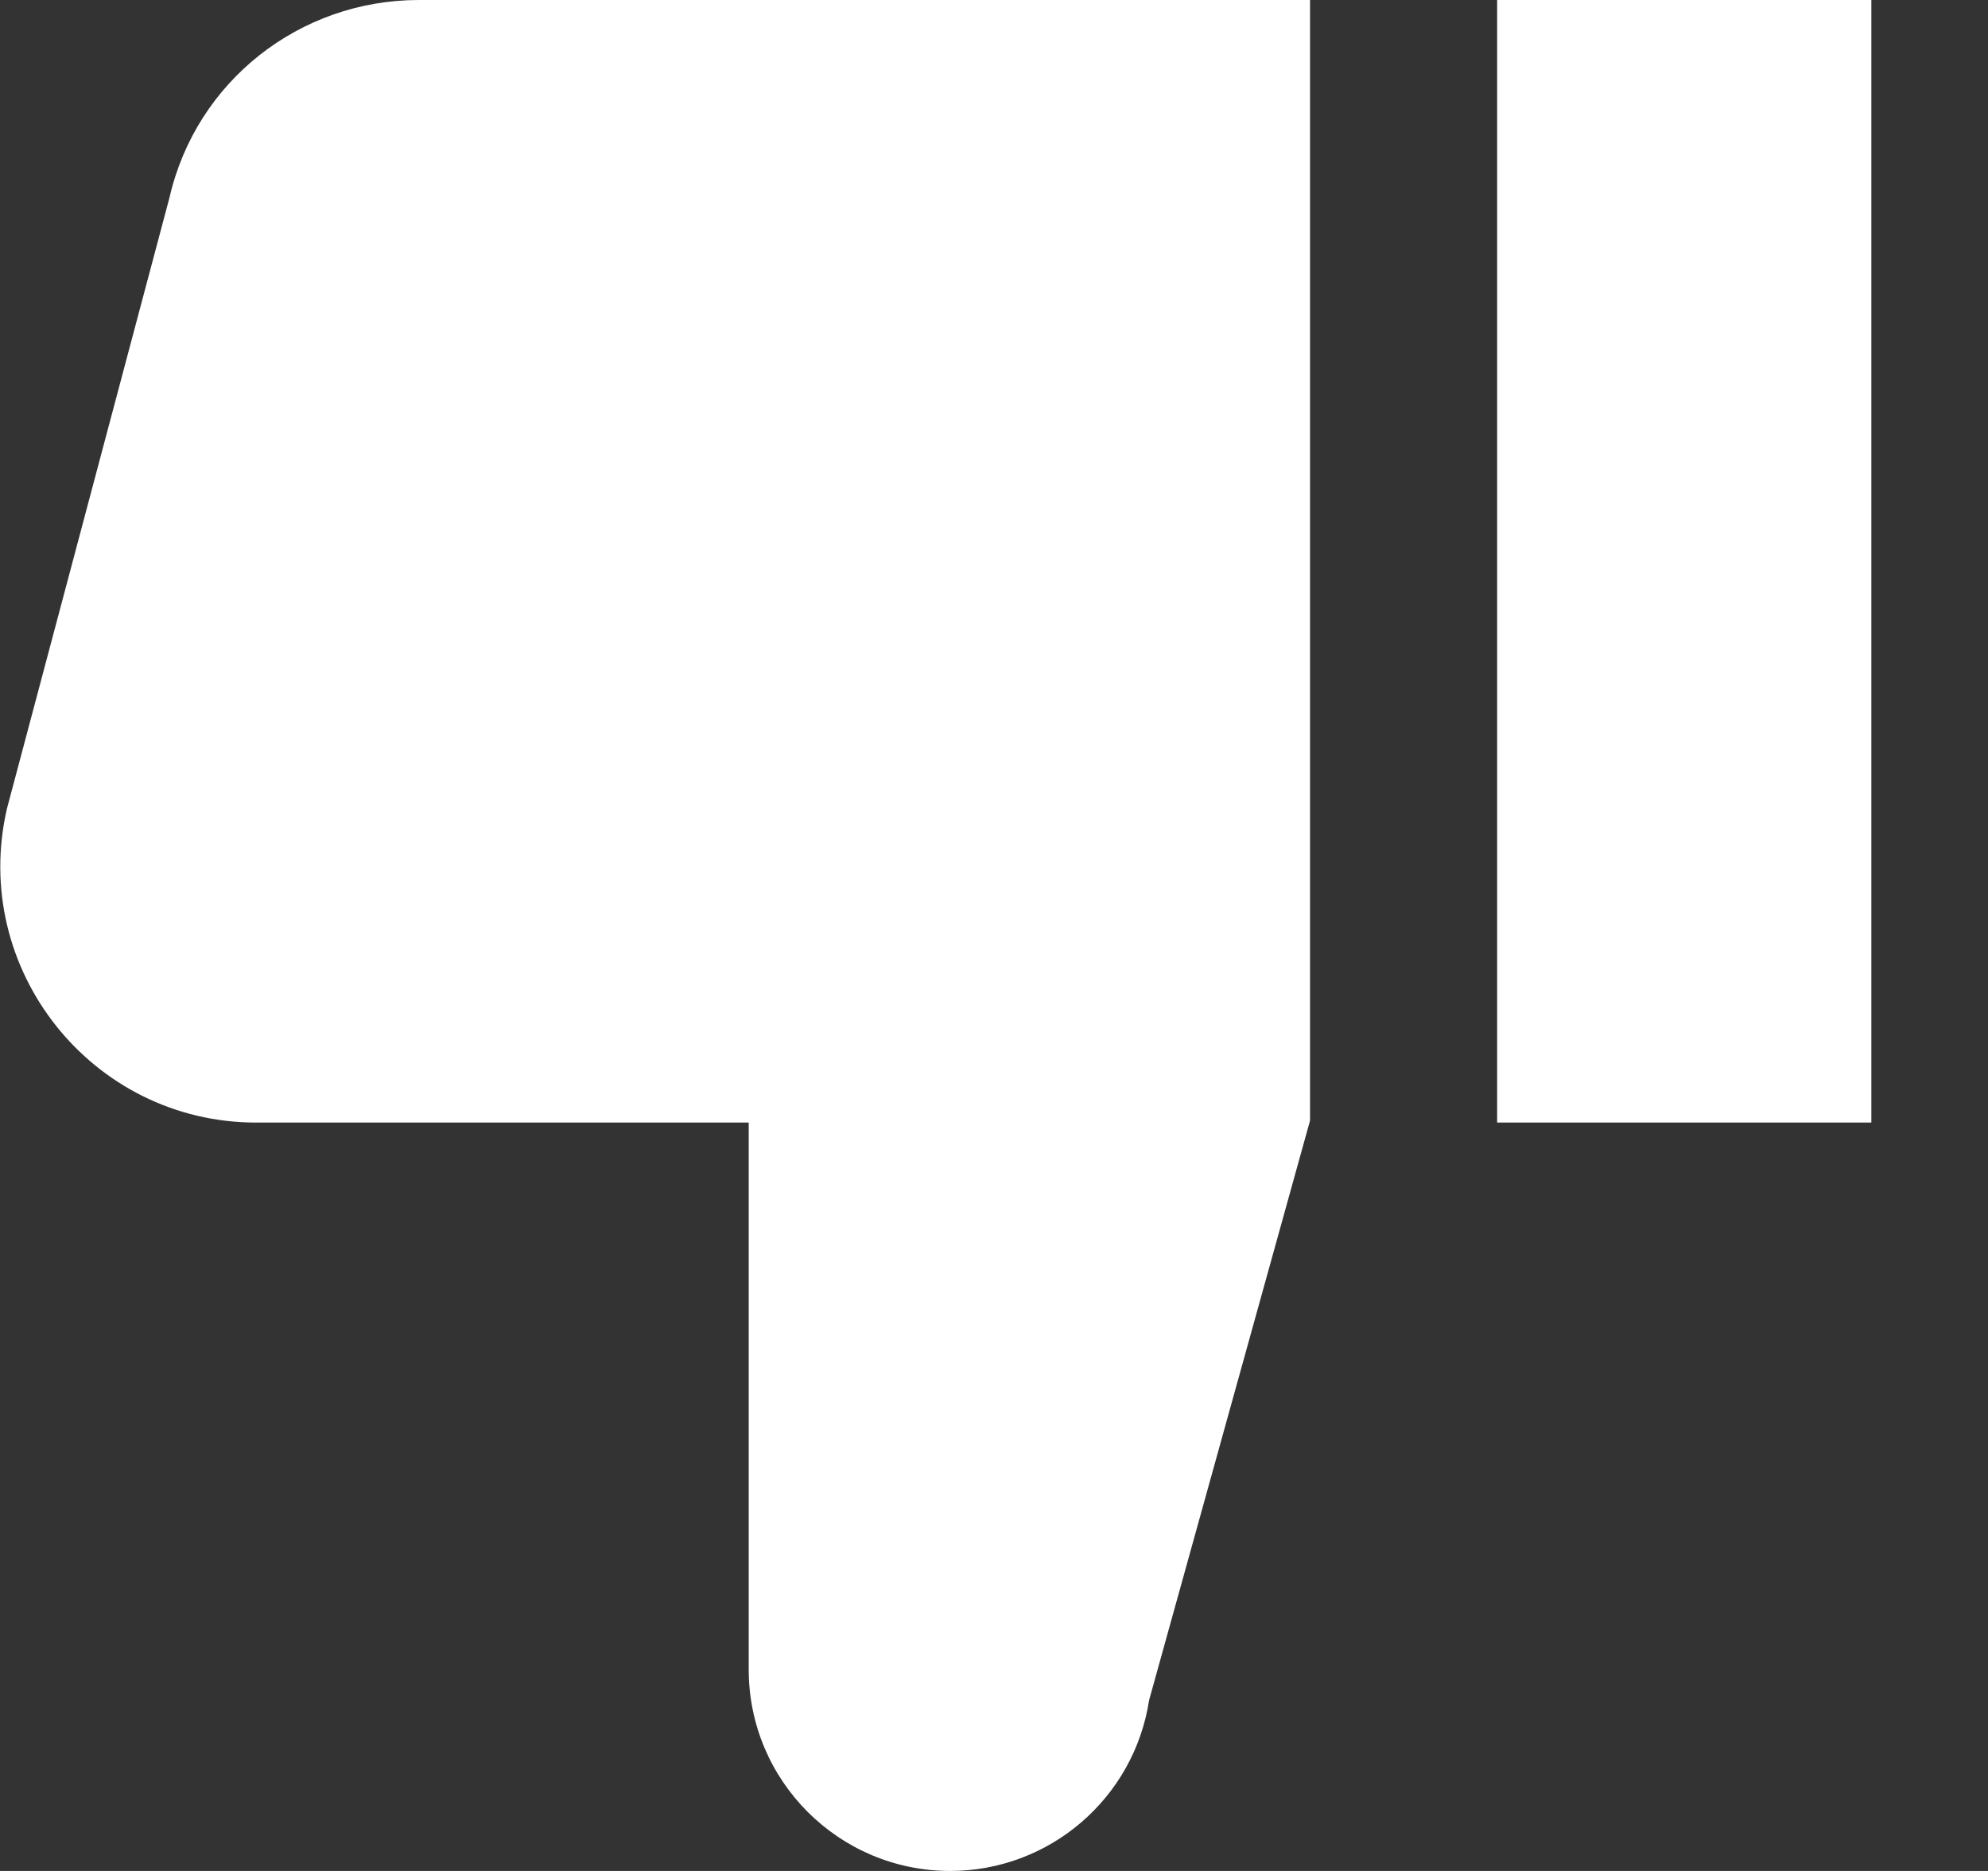 <!-- Generated by IcoMoon.io -->
<svg version="1.1" xmlns="http://www.w3.org/2000/svg" width="34" height="32" viewBox="0 0 34 32">
<rect x="0" y="0" width="34" height="32" fill="#333333" stroke="none"/>
<title>as-dislike-1</title>
<path fill="#fff" d="M25.605 19.2h6.4v-19.2h-6.4v19.2zM7.163 0h15.242v19.166l-2.752 9.912c-0.258 1.68-1.704 2.922-3.403 2.922-1.902 0-3.445-1.542-3.445-3.445v-9.355h-8.422c-2.814 0-4.898-2.627-4.264-5.37l2.781-10.456c0.458-1.986 2.226-3.374 4.264-3.374z"></path>
</svg>
